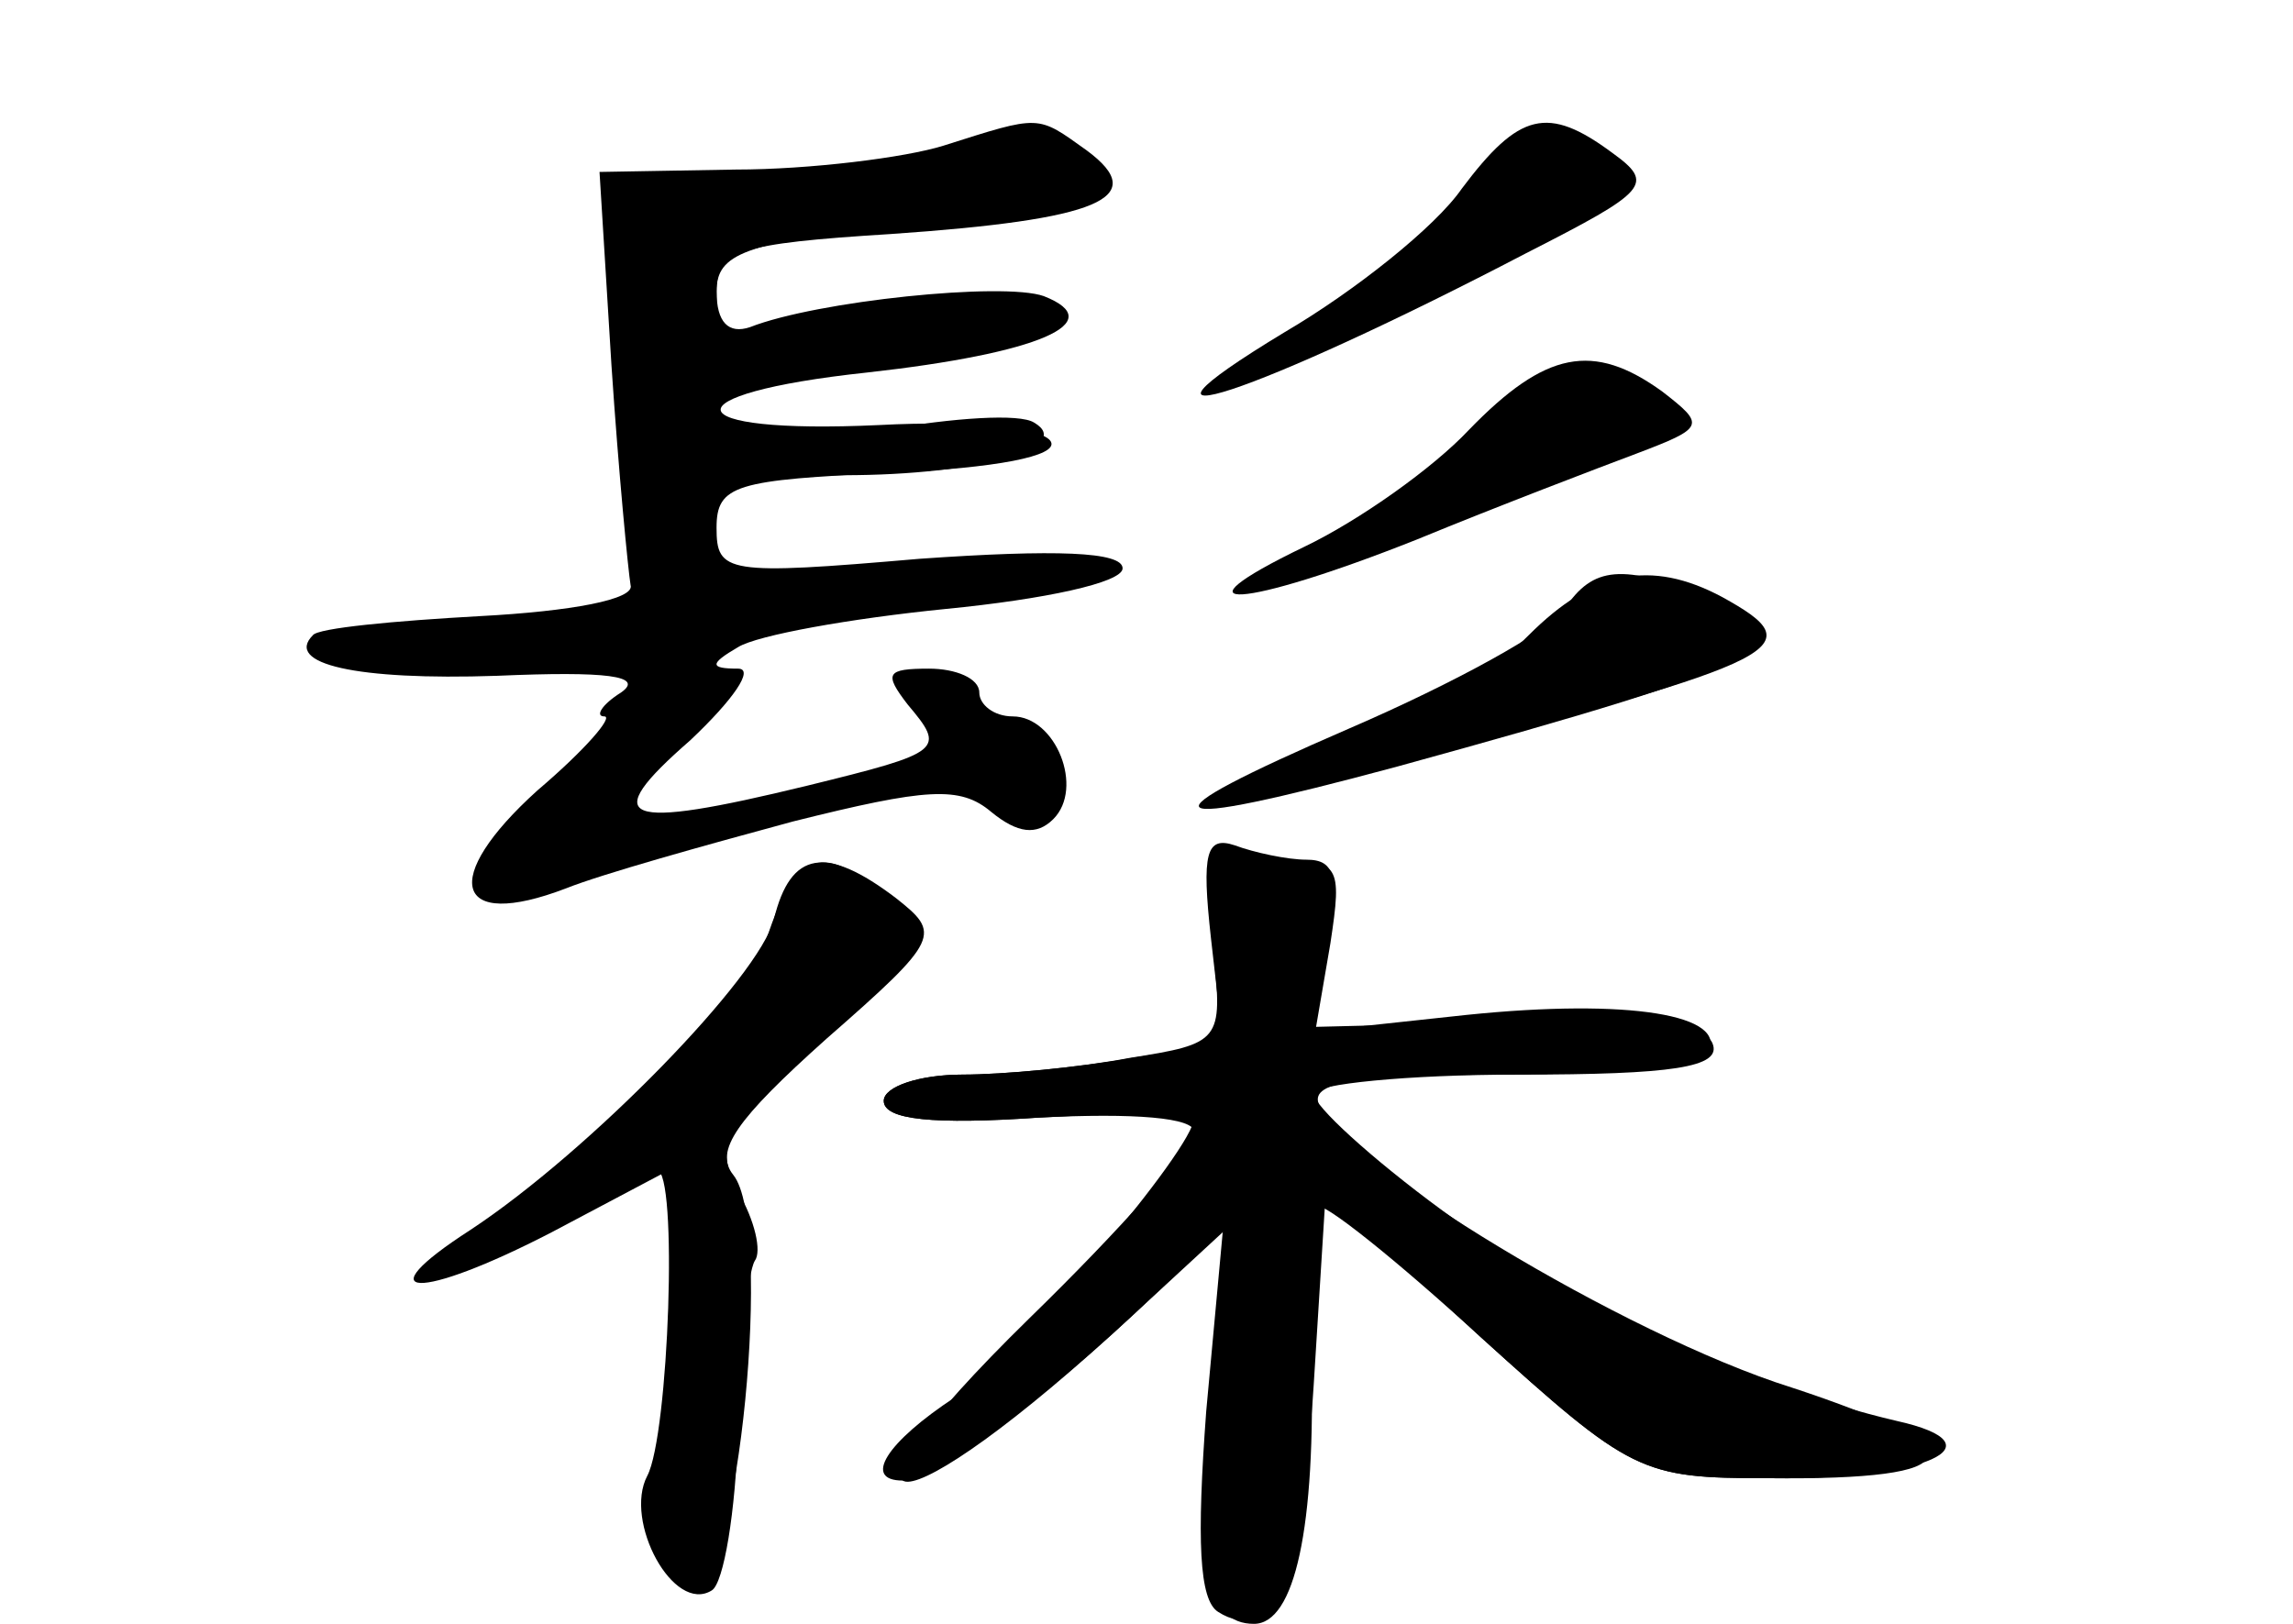 <?xml version="1.0" standalone="no"?>
<!DOCTYPE svg PUBLIC "-//W3C//DTD SVG 20010904//EN"
 "http://www.w3.org/TR/2001/REC-SVG-20010904/DTD/svg10.dtd">
<svg version="1.0" xmlns="http://www.w3.org/2000/svg"
 width="96pt" height="68pt" viewBox="0 0 96 68"
 preserveAspectRatio="xMidYMid meet">
<g transform="translate(0,68) scale(0.1,-0.1)" fill="#000000" stroke="none">
<g id="part-0" class="char-part">
  <path d="M395 619 c-16 -5 -56 -10 -87 -10 l-57 -1 5 -81 c3 -45 7 -86 8 -92
2 -6 -25 -11 -63 -13 -36 -2 -68 -5 -70 -8 -12 -12 18 -19 77 -17 46 2 62 0
52 -7 -8 -5 -11 -10 -7 -10 4 0 -8 -14 -28 -31 -41 -37 -35 -59 12 -41 15 6
58 18 95 28 56 14 70 15 83 4 11 -9 19 -10 26 -3 13 13 1 43 -17 43 -8 0 -14
5 -14 10 0 6 -10 10 -21 10 -18 0 -19 -2 -9 -15 16 -19 15 -20 -42 -34 -78
-19 -88 -15 -49 19 18 17 27 30 20 30 -12 0 -12 2 0 9 8 5 47 12 87 16 41 4
74 11 74 17 0 7 -28 8 -85 4 -81 -7 -85 -6 -85 13 0 18 8 20 73 23 44 2 70 7
67 13 -3 6 -34 9 -72 7 -86 -4 -89 13 -5 22 72 8 102 21 74 32 -17 6 -95 -2
-123 -13 -9 -3 -14 2 -14 15 0 17 9 20 73 24 87 6 109 15 82 35 -21 15 -19 15
-60 2z"/>
  <path d="M612 601 c-11 -16 -45 -43 -74 -60 -81 -49 -12 -26 101 33 51 26 54
29 36 42 -27 20 -39 17 -63 -15z"/>
  <path d="M615 500 c-15 -16 -46 -38 -69 -49 -58 -28 -26 -26 47 3 34 14 76 30
92 36 29 11 29 12 11 26 -29 21 -49 17 -81 -16z"/>
  <path d="M640 414 c-13 -13 -28 -24 -31 -24 -13 0 -102 -40 -98 -44 2 -2 36 4
74 15 165 43 174 48 136 69 -30 16 -54 11 -81 -16z"/>
  <path d="M321 287 c-12 -37 -44 -70 -106 -111 -46 -30 -26 -36 23 -6 18 11 35
20 37 20 9 0 5 -111 -4 -128 -10 -19 11 -58 27 -48 5 3 10 33 11 67 1 35 4 66
7 71 3 4 0 17 -7 29 -10 20 -7 26 35 64 45 40 46 42 28 58 -27 25 -39 21 -51
-16z"/>
  <path d="M508 281 c4 -37 3 -38 -35 -44 -21 -4 -53 -7 -70 -7 -18 0 -33 -5
-33 -11 0 -8 21 -10 65 -7 36 2 65 2 65 0 0 -13 -74 -100 -100 -117 -29 -19
-39 -35 -22 -35 12 0 54 30 96 69 l38 36 -7 -76 c-4 -54 -3 -79 5 -84 22 -14
35 16 40 95 l5 80 65 -60 c63 -57 67 -59 120 -59 66 -1 99 14 54 24 -60 14
-137 49 -190 88 -30 22 -54 44 -54 49 0 4 39 8 86 8 64 0 85 3 81 13 -3 8 -27
11 -85 9 l-81 -2 6 35 c5 33 4 35 -23 35 -28 0 -29 -2 -26 -39z"/>
</g>
<g id="part-1" class="char-part">
  <path d="M398 615 c-3 -4 -37 -8 -75 -10 -59 -2 -68 -5 -66 -21 1 -11 5 -50 8
-87 5 -45 11 -67 18 -64 7 2 13 13 15 25 3 19 10 22 55 23 58 0 97 12 80 22
-6 4 -34 2 -63 -3 -70 -13 -70 -13 -70 10 0 18 7 20 58 20 31 0 63 4 71 9 24
16 -5 21 -59 11 -69 -13 -70 -13 -70 8 0 16 12 20 75 28 42 5 76 14 76 19 0
11 -43 19 -53 10z"/>
</g>
<g id="part-2" class="char-part">
  <path d="M655 425 c-6 -9 -46 -31 -90 -50 -90 -39 -84 -44 20 -16 160 44 177
53 130 71 -36 14 -48 13 -60 -5z"/>
</g>
<g id="part-3" class="char-part">
  <path d="M324 295 c-6 -24 -77 -97 -127 -130 -45 -29 -22 -30 34 -1 l51 27 -3
-88 c-3 -73 -1 -88 11 -88 19 0 34 152 17 173 -8 10 1 23 39 57 48 42 48 44
29 59 -29 22 -44 20 -51 -9z"/>
</g>
<g id="part-4" class="char-part">
  <path d="M507 287 l5 -44 -38 -6 c-22 -4 -54 -7 -71 -7 -18 0 -33 -5 -33 -11
0 -8 21 -10 65 -7 40 2 65 0 65 -6 0 -6 -31 -41 -69 -78 -94 -92 -56 -91 43 1
l39 36 -6 -68 c-7 -73 -2 -97 18 -97 17 0 26 40 24 113 -1 32 0 59 2 62 3 2
34 -23 69 -55 63 -57 67 -59 120 -59 86 -1 89 12 10 38 -70 22 -190 95 -198
119 -3 9 17 12 77 12 44 0 82 4 86 9 9 16 -33 23 -101 16 l-65 -7 6 36 c6 29
4 36 -8 36 -8 0 -22 3 -30 6 -12 4 -14 -3 -10 -39z"/>
</g>
</g>
</svg>